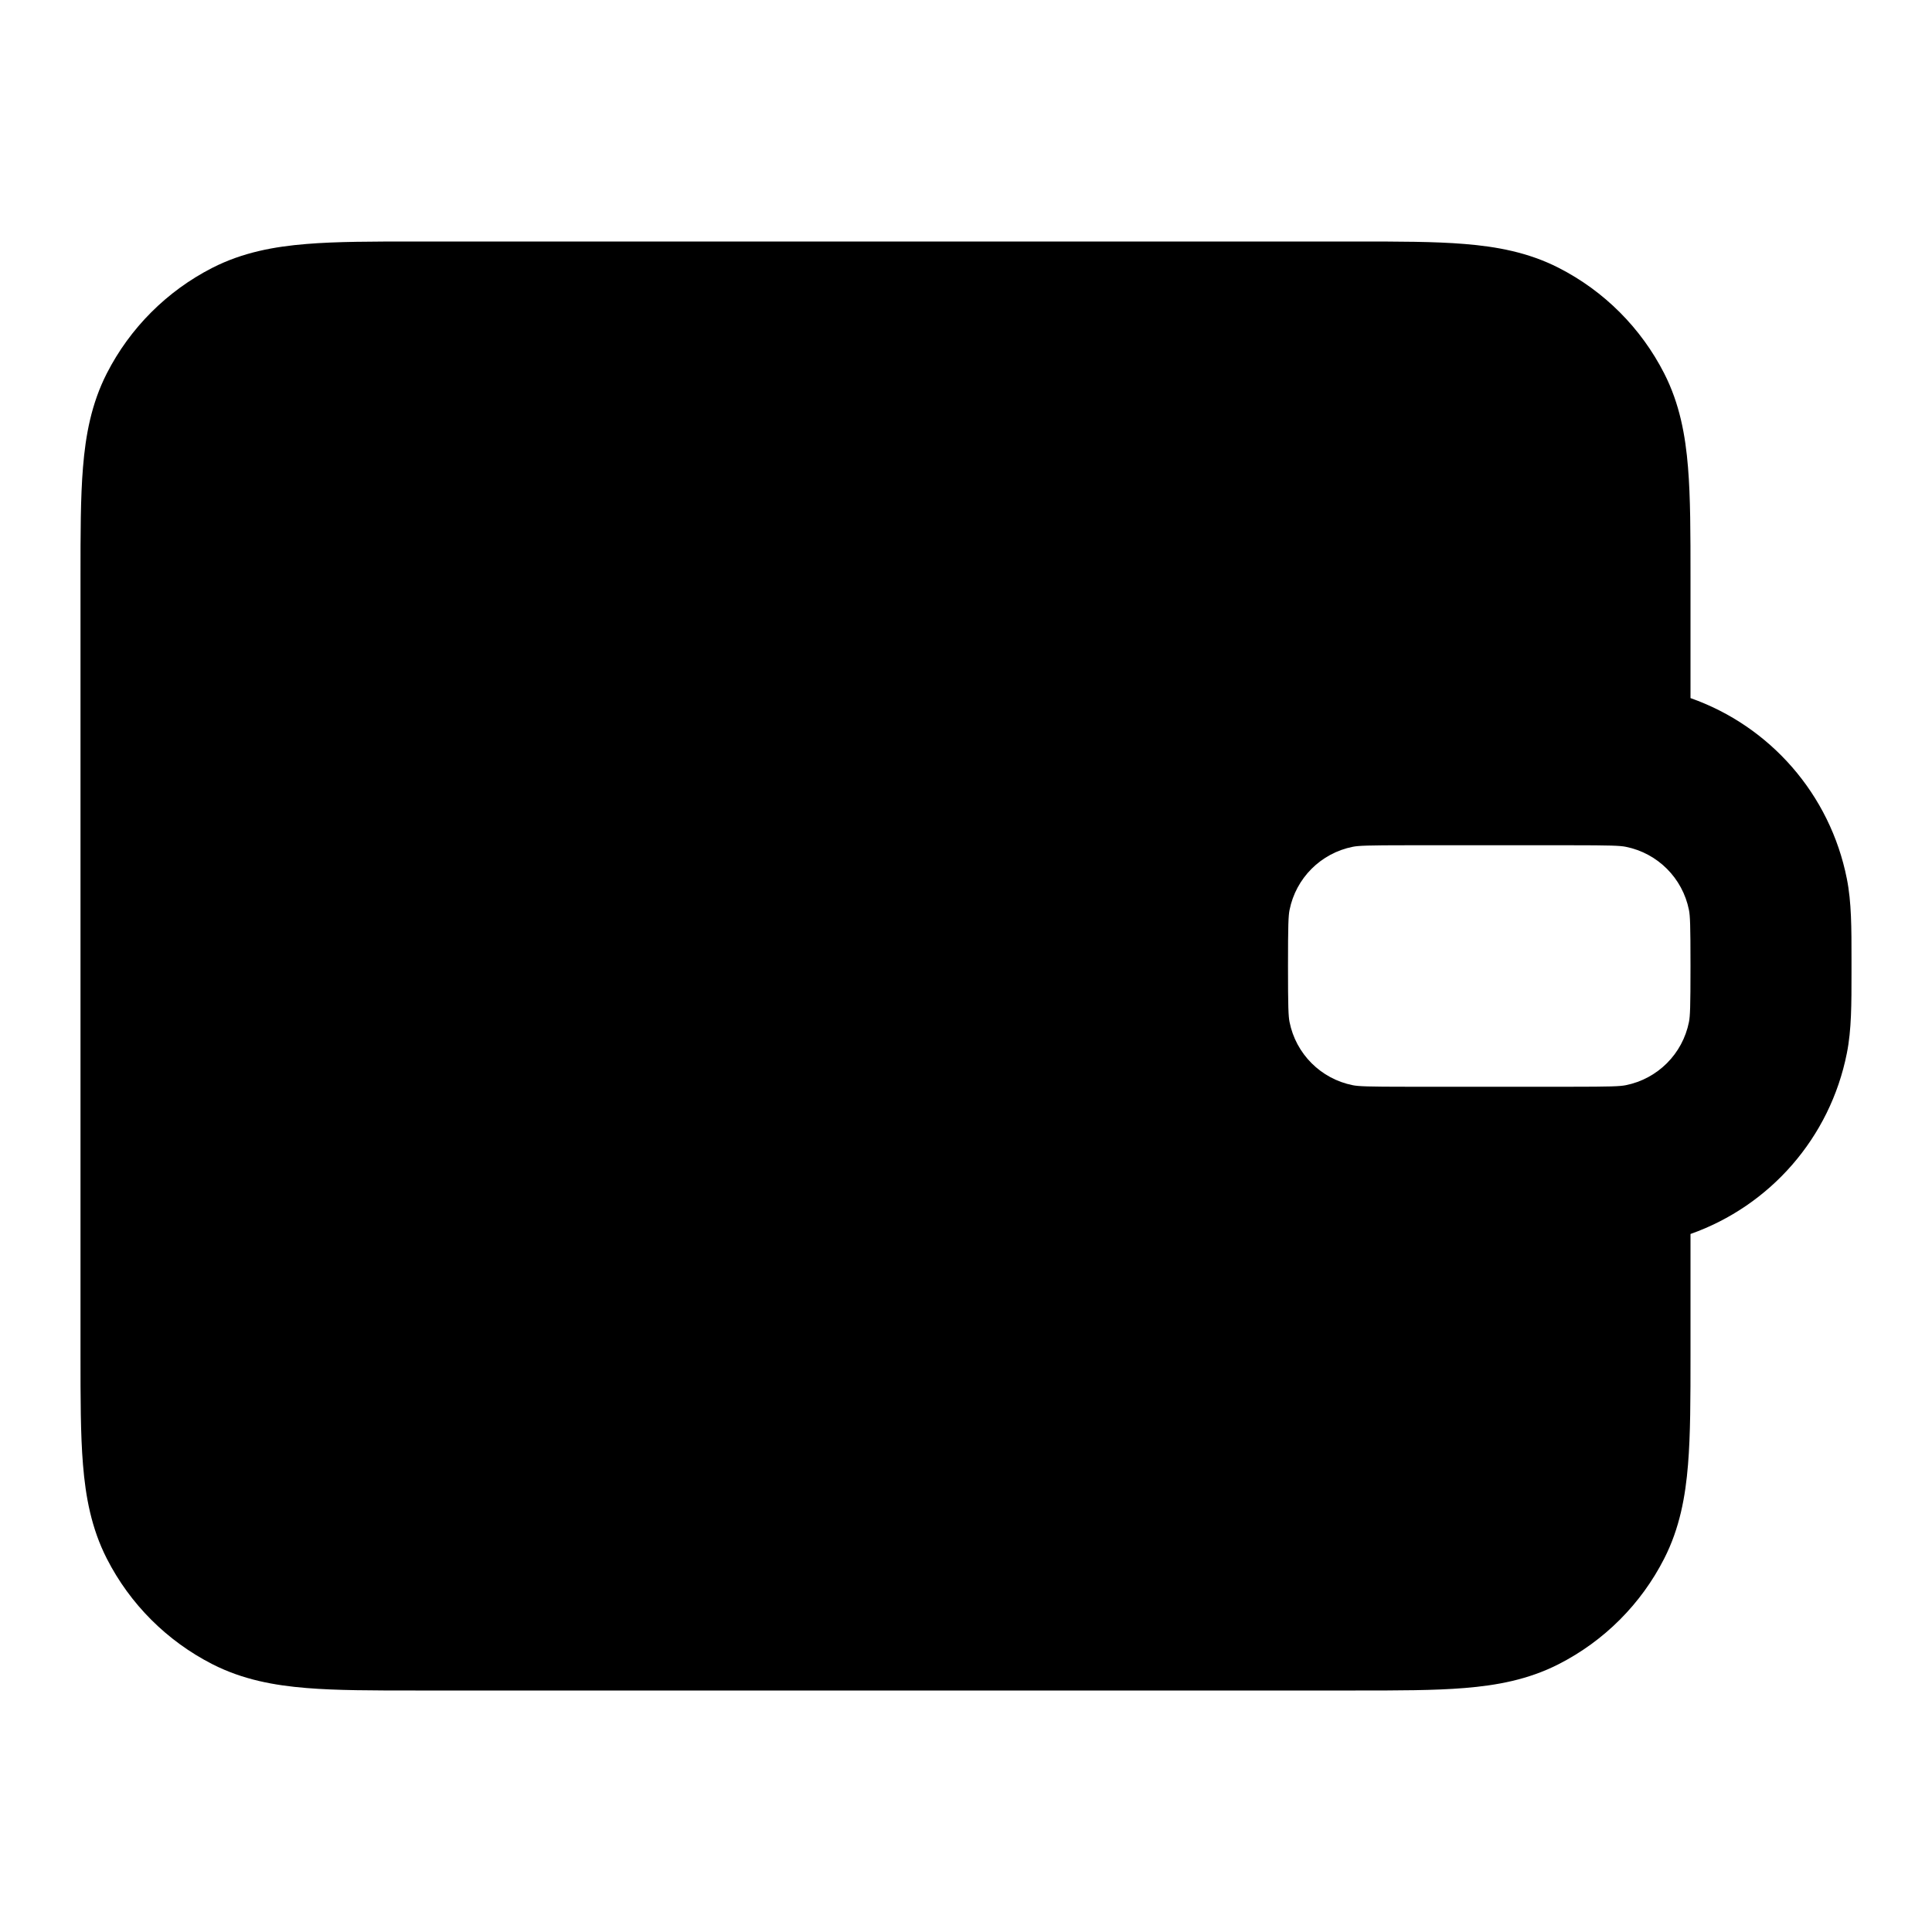 <svg width="100%" height="100%" viewBox="0 0 24 24" fill="none" xmlns="http://www.w3.org/2000/svg">
<path fill-rule="evenodd" clip-rule="evenodd" d="M16.838 3L5.161 3C4.634 3 4.18 3 3.805 3.031C3.41 3.063 3.016 3.134 2.638 3.327C2.074 3.615 1.615 4.074 1.327 4.638C1.134 5.016 1.063 5.41 1.031 5.805C1 6.18 1 6.634 1 7.161V16.838C1 17.366 1 17.82 1.031 18.195C1.063 18.59 1.134 18.984 1.327 19.362C1.615 19.927 2.074 20.385 2.638 20.673C3.016 20.866 3.41 20.937 3.805 20.969C4.18 21 4.634 21 5.161 21L16.839 21C17.366 21 17.82 21 18.195 20.969C18.59 20.937 18.984 20.866 19.362 20.673C19.927 20.385 20.385 19.927 20.673 19.362C20.866 18.984 20.937 18.59 20.969 18.195C21 17.82 21 17.366 21 16.839V15.329C21.988 14.98 22.734 14.133 22.942 13.085C23.001 12.793 23 12.465 23 12.084L23 12L23 11.916C23 11.536 23.001 11.208 22.942 10.915C22.734 9.867 21.988 9.02 21 8.672V7.161C21 6.634 21 6.18 20.969 5.805C20.937 5.41 20.866 5.016 20.673 4.638C20.385 4.074 19.927 3.615 19.362 3.327C18.984 3.134 18.59 3.063 18.195 3.031C17.82 3 17.366 3 16.838 3ZM16.805 10.519C16.877 10.505 16.987 10.5 17.5 10.5L19.5 10.5C20.013 10.5 20.123 10.505 20.195 10.519C20.592 10.598 20.902 10.908 20.981 11.305C20.995 11.377 21 11.488 21 12C21 12.513 20.995 12.623 20.981 12.695C20.902 13.092 20.592 13.402 20.195 13.481C20.123 13.495 20.013 13.5 19.5 13.5H17.5C16.987 13.5 16.877 13.495 16.805 13.481C16.408 13.402 16.098 13.092 16.019 12.695C16.005 12.623 16 12.513 16 12C16 11.488 16.005 11.377 16.019 11.305C16.098 10.908 16.408 10.598 16.805 10.519Z" fill="currentColor"/>
</svg>

